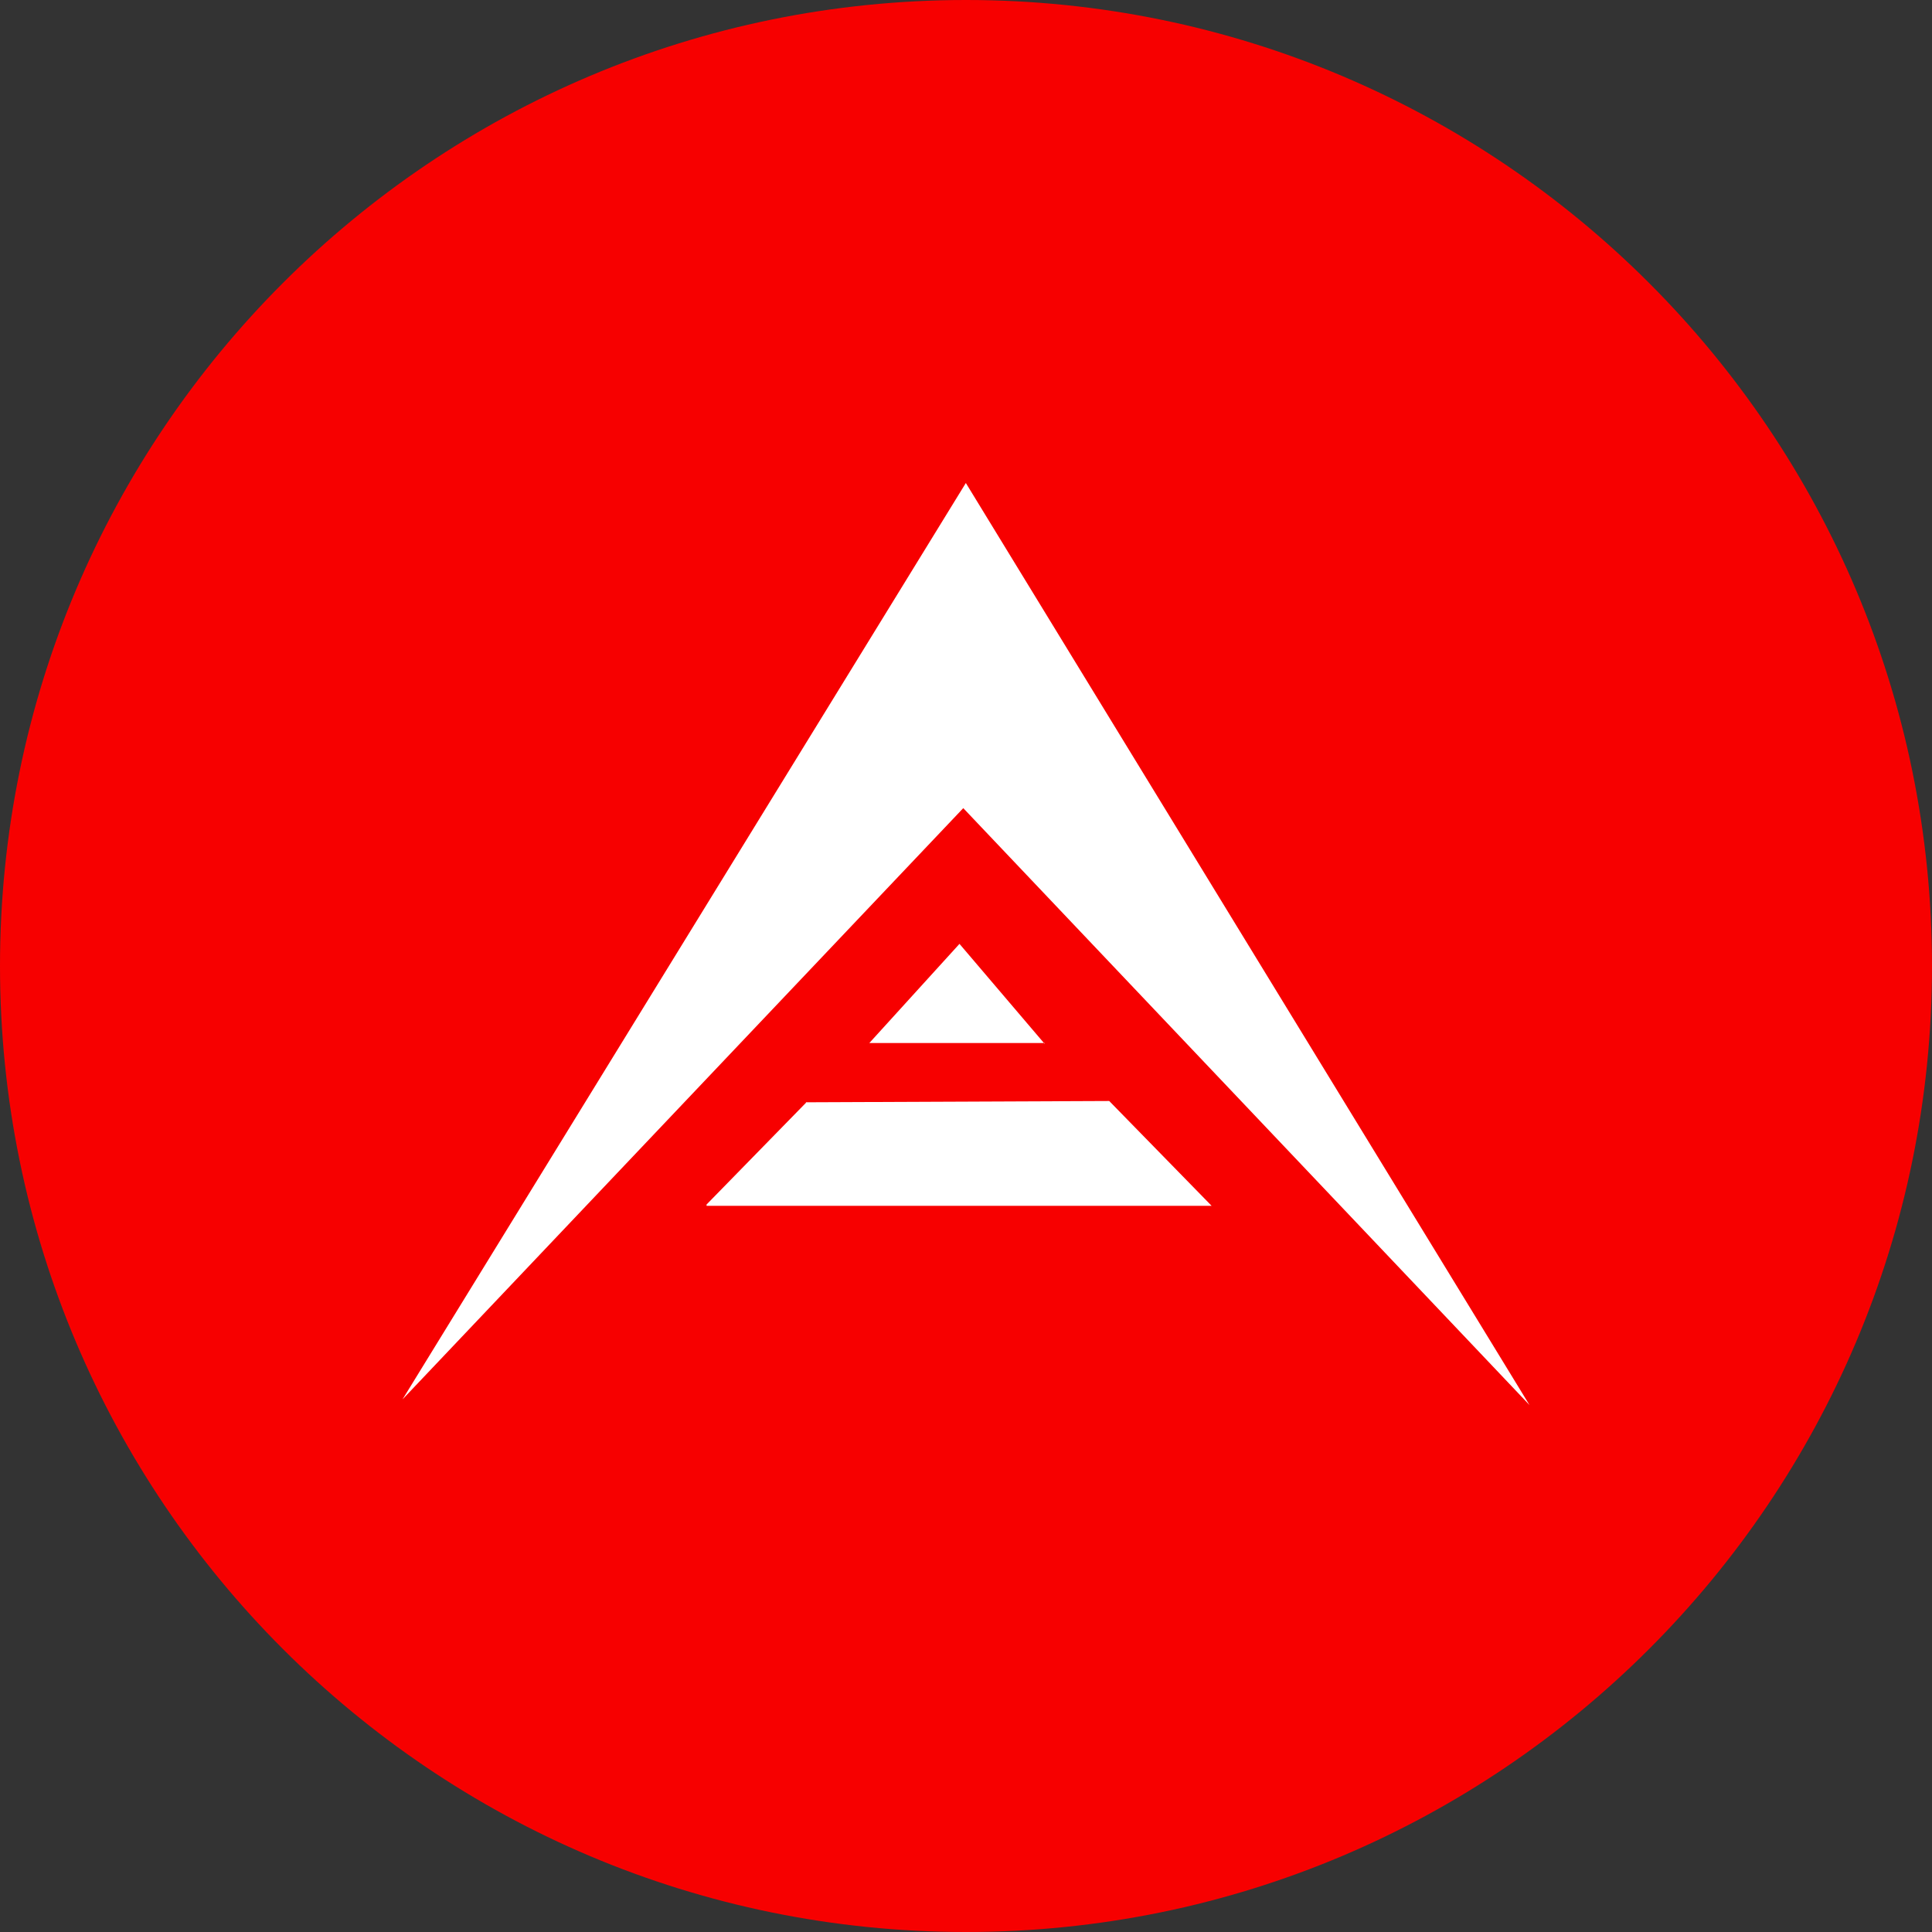 <svg viewBox="0 0 24 24" fill="none" xmlns="http://www.w3.org/2000/svg">
<rect x="0" y="0" width="24" height="24" fill="#333333" stroke="none"/>
<g clip-path="url(#clip0_1265_22466)">
<path d="M12 24C18.627 24 24 18.627 24 12C24 5.373 18.627 0 12 0C5.373 0 0 5.373 0 12C0 18.627 5.373 24 12 24Z" fill="#F70000"/>
<path d="M11.966 10.039L5 17.384L11.998 6L19 17.454L11.966 10.039ZM12.977 12.957H10.799L11.919 11.725L12.977 12.967V12.957ZM8.777 14.979V14.963L10.012 13.699V13.693L13.779 13.677L15.051 14.979H8.777H8.777Z" fill="white"/>
</g>
<defs>
<clipPath id="clip0_1265_22466">
<rect width="24" height="24" fill="white"/>
</clipPath>
</defs>
</svg>